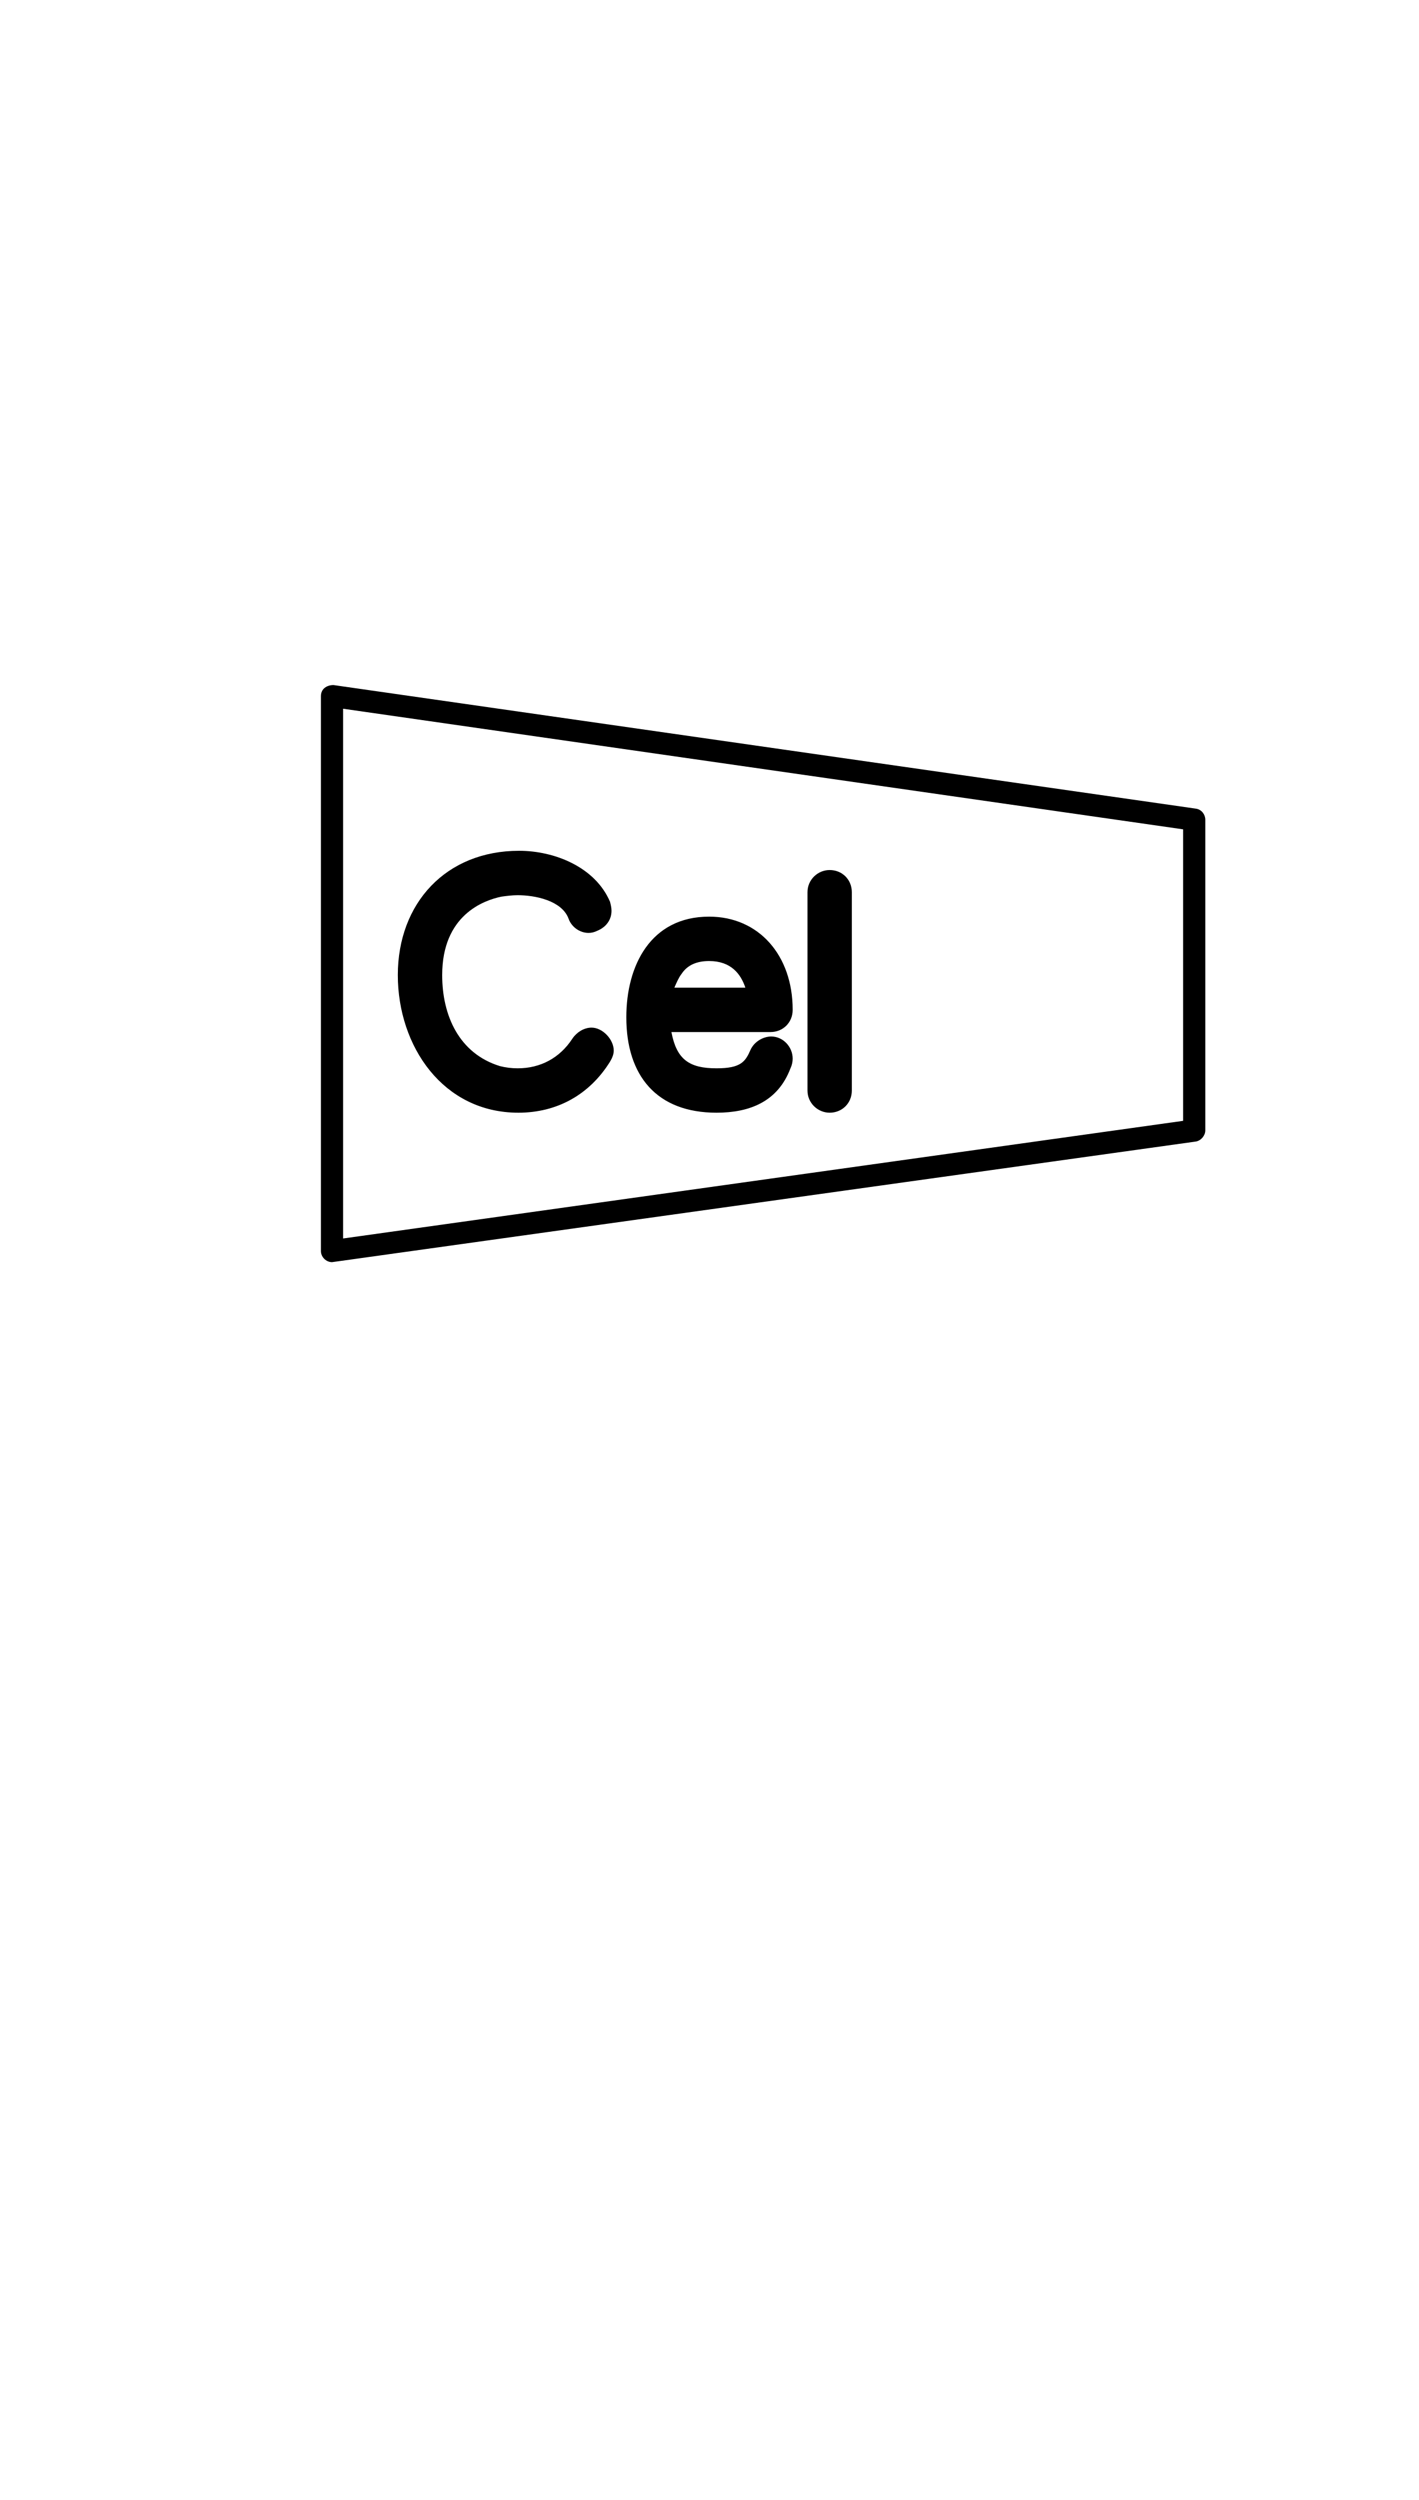 <?xml version="1.0" standalone="no"?>
<svg
    xmlns="http://www.w3.org/2000/svg"
    viewBox="-434 -1392 1919 2751"
    width="2353"
    height="4143"
    >
    <g transform="matrix(1 0 0 -1 0 0)">
        <path style="fill: #000000" d="M1183 163l-1168 -163c-8 0 -15 7 -15 15v750c0 10 8 15 17 15l1166 -167c8 -1 13 -8 13 -15v-420c0 -7 -6 -14 -13 -15zM1166 585l-1136 163v-716l1136 159v394zM267 202c-102 0 -163 90 -163 186c0 97 65 168 164 168c48 0 103 -22 123 -69c1 -4 2 -8 2 -12 c0 -12 -7 -22 -19 -27c-4 -2 -8 -3 -12 -3c-12 0 -23 8 -27 19c-9 25 -46 32 -69 32c-7 0 -15 -1 -22 -2c-24 -5 -80 -25 -80 -106c0 -55 23 -106 78 -123c8 -2 16 -3 24 -3c31 0 57 14 74 40c6 9 16 15 26 15c15 0 30 -16 30 -31c0 -5 -2 -10 -5 -15 c-28 -45 -72 -69 -124 -69zM688 202c-16 0 -30 13 -30 30v268c0 17 14 30 30 30c17 0 30 -13 30 -30v-268c0 -17 -13 -30 -30 -30zM535 202c-81 0 -122 50 -122 129c0 70 33 136 112 136c67 0 113 -52 113 -126c0 -17 -13 -30 -30 -30h-134c7 -37 24 -49 61 -49 c33 0 39 9 46 25c5 11 17 18 28 18c16 0 29 -14 29 -30c0 -4 -1 -9 -3 -13c-17 -45 -55 -60 -100 -60zM478 371h96c-6 18 -19 36 -49 36c-16 0 -29 -5 -37 -17c-4 -5 -7 -12 -10 -19z" />
    </g>
</svg>
